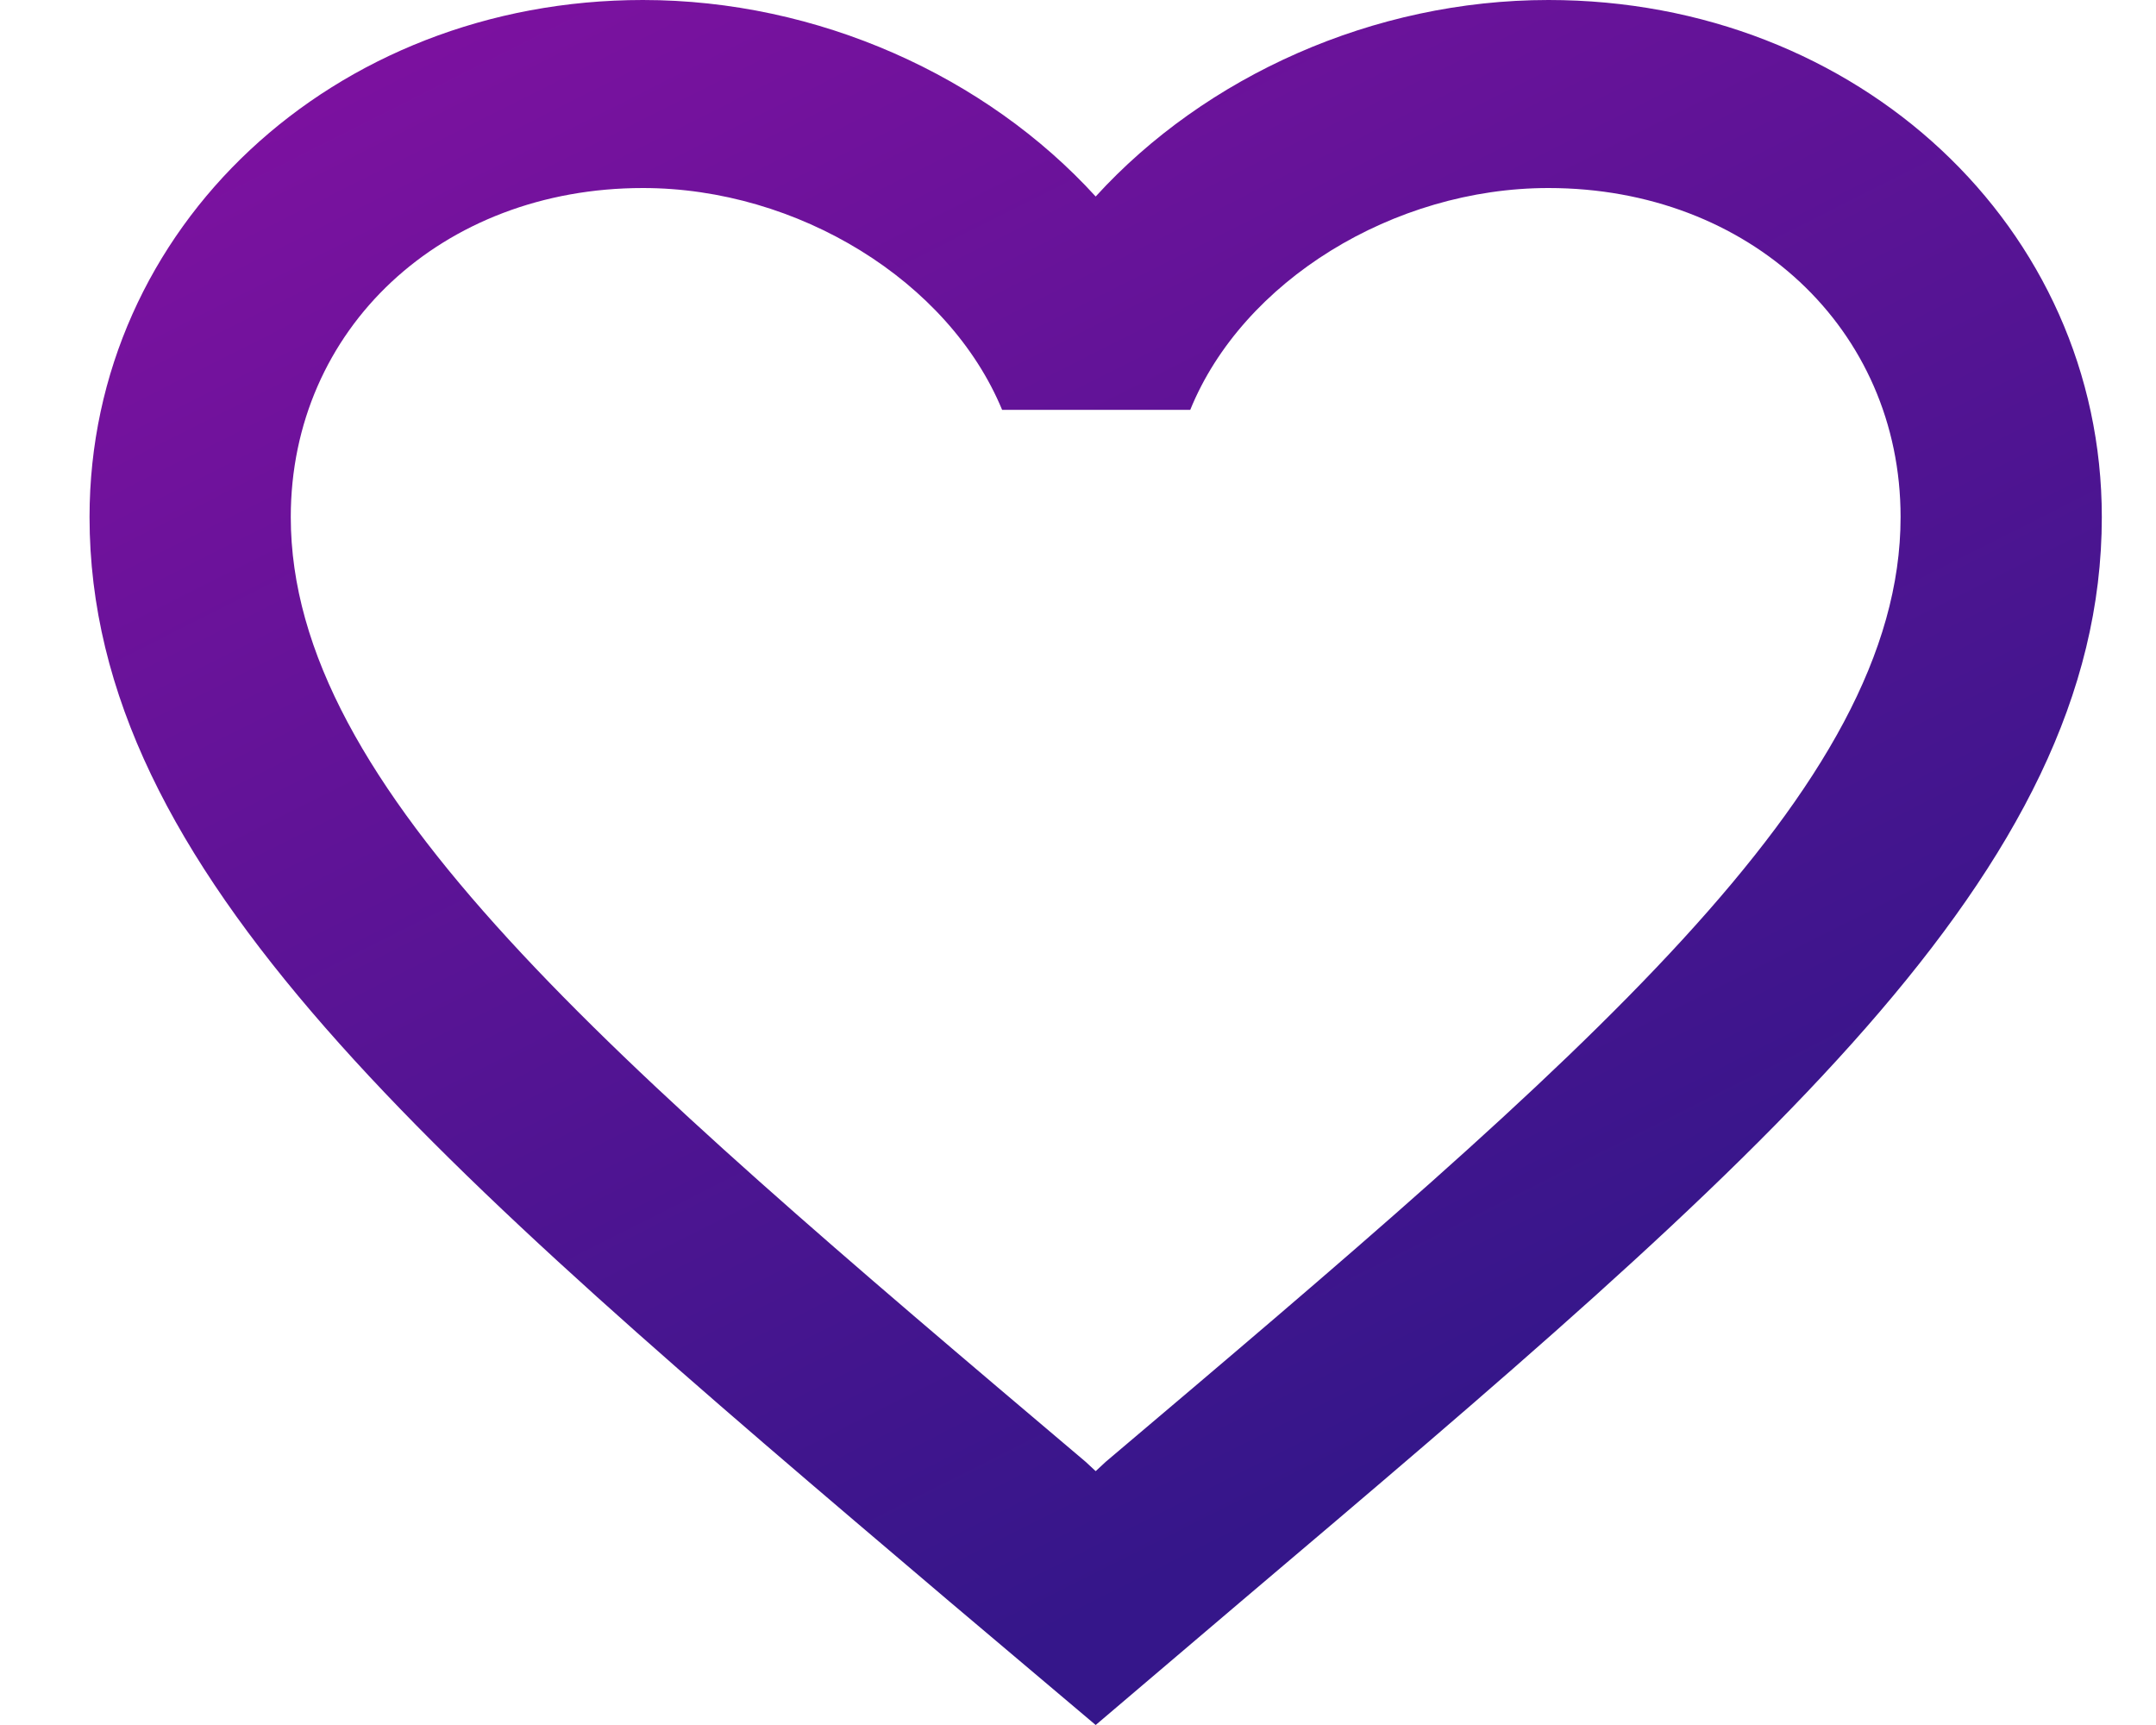 <svg width="15" height="12" viewBox="0 0 15 12" fill="none" xmlns="http://www.w3.org/2000/svg">
<path d="M10.773 0C9.555 0 8.386 0.53 7.623 1.367C6.86 0.53 5.691 0 4.473 0C2.317 0 0.623 1.583 0.623 3.597C0.623 6.069 3.003 8.083 6.608 11.143L7.623 12L8.638 11.137C12.243 8.083 14.623 6.069 14.623 3.597C14.623 1.583 12.929 0 10.773 0ZM7.693 10.169L7.623 10.234L7.553 10.169C4.221 7.35 2.023 5.487 2.023 3.597C2.023 2.289 3.073 1.308 4.473 1.308C5.551 1.308 6.601 1.955 6.972 2.851H8.281C8.645 1.955 9.695 1.308 10.773 1.308C12.173 1.308 13.223 2.289 13.223 3.597C13.223 5.487 11.025 7.35 7.693 10.169Z" fill="url(#paint0_linear)"/>
<defs>
<linearGradient id="paint0_linear" x1="3.243" y1="-23.907" x2="18.244" y2="5.869" gradientUnits="userSpaceOnUse">
<stop stop-color="#FB09C6"/>
<stop offset="1" stop-color="#35168A"/>
</linearGradient>
</defs>
</svg>
